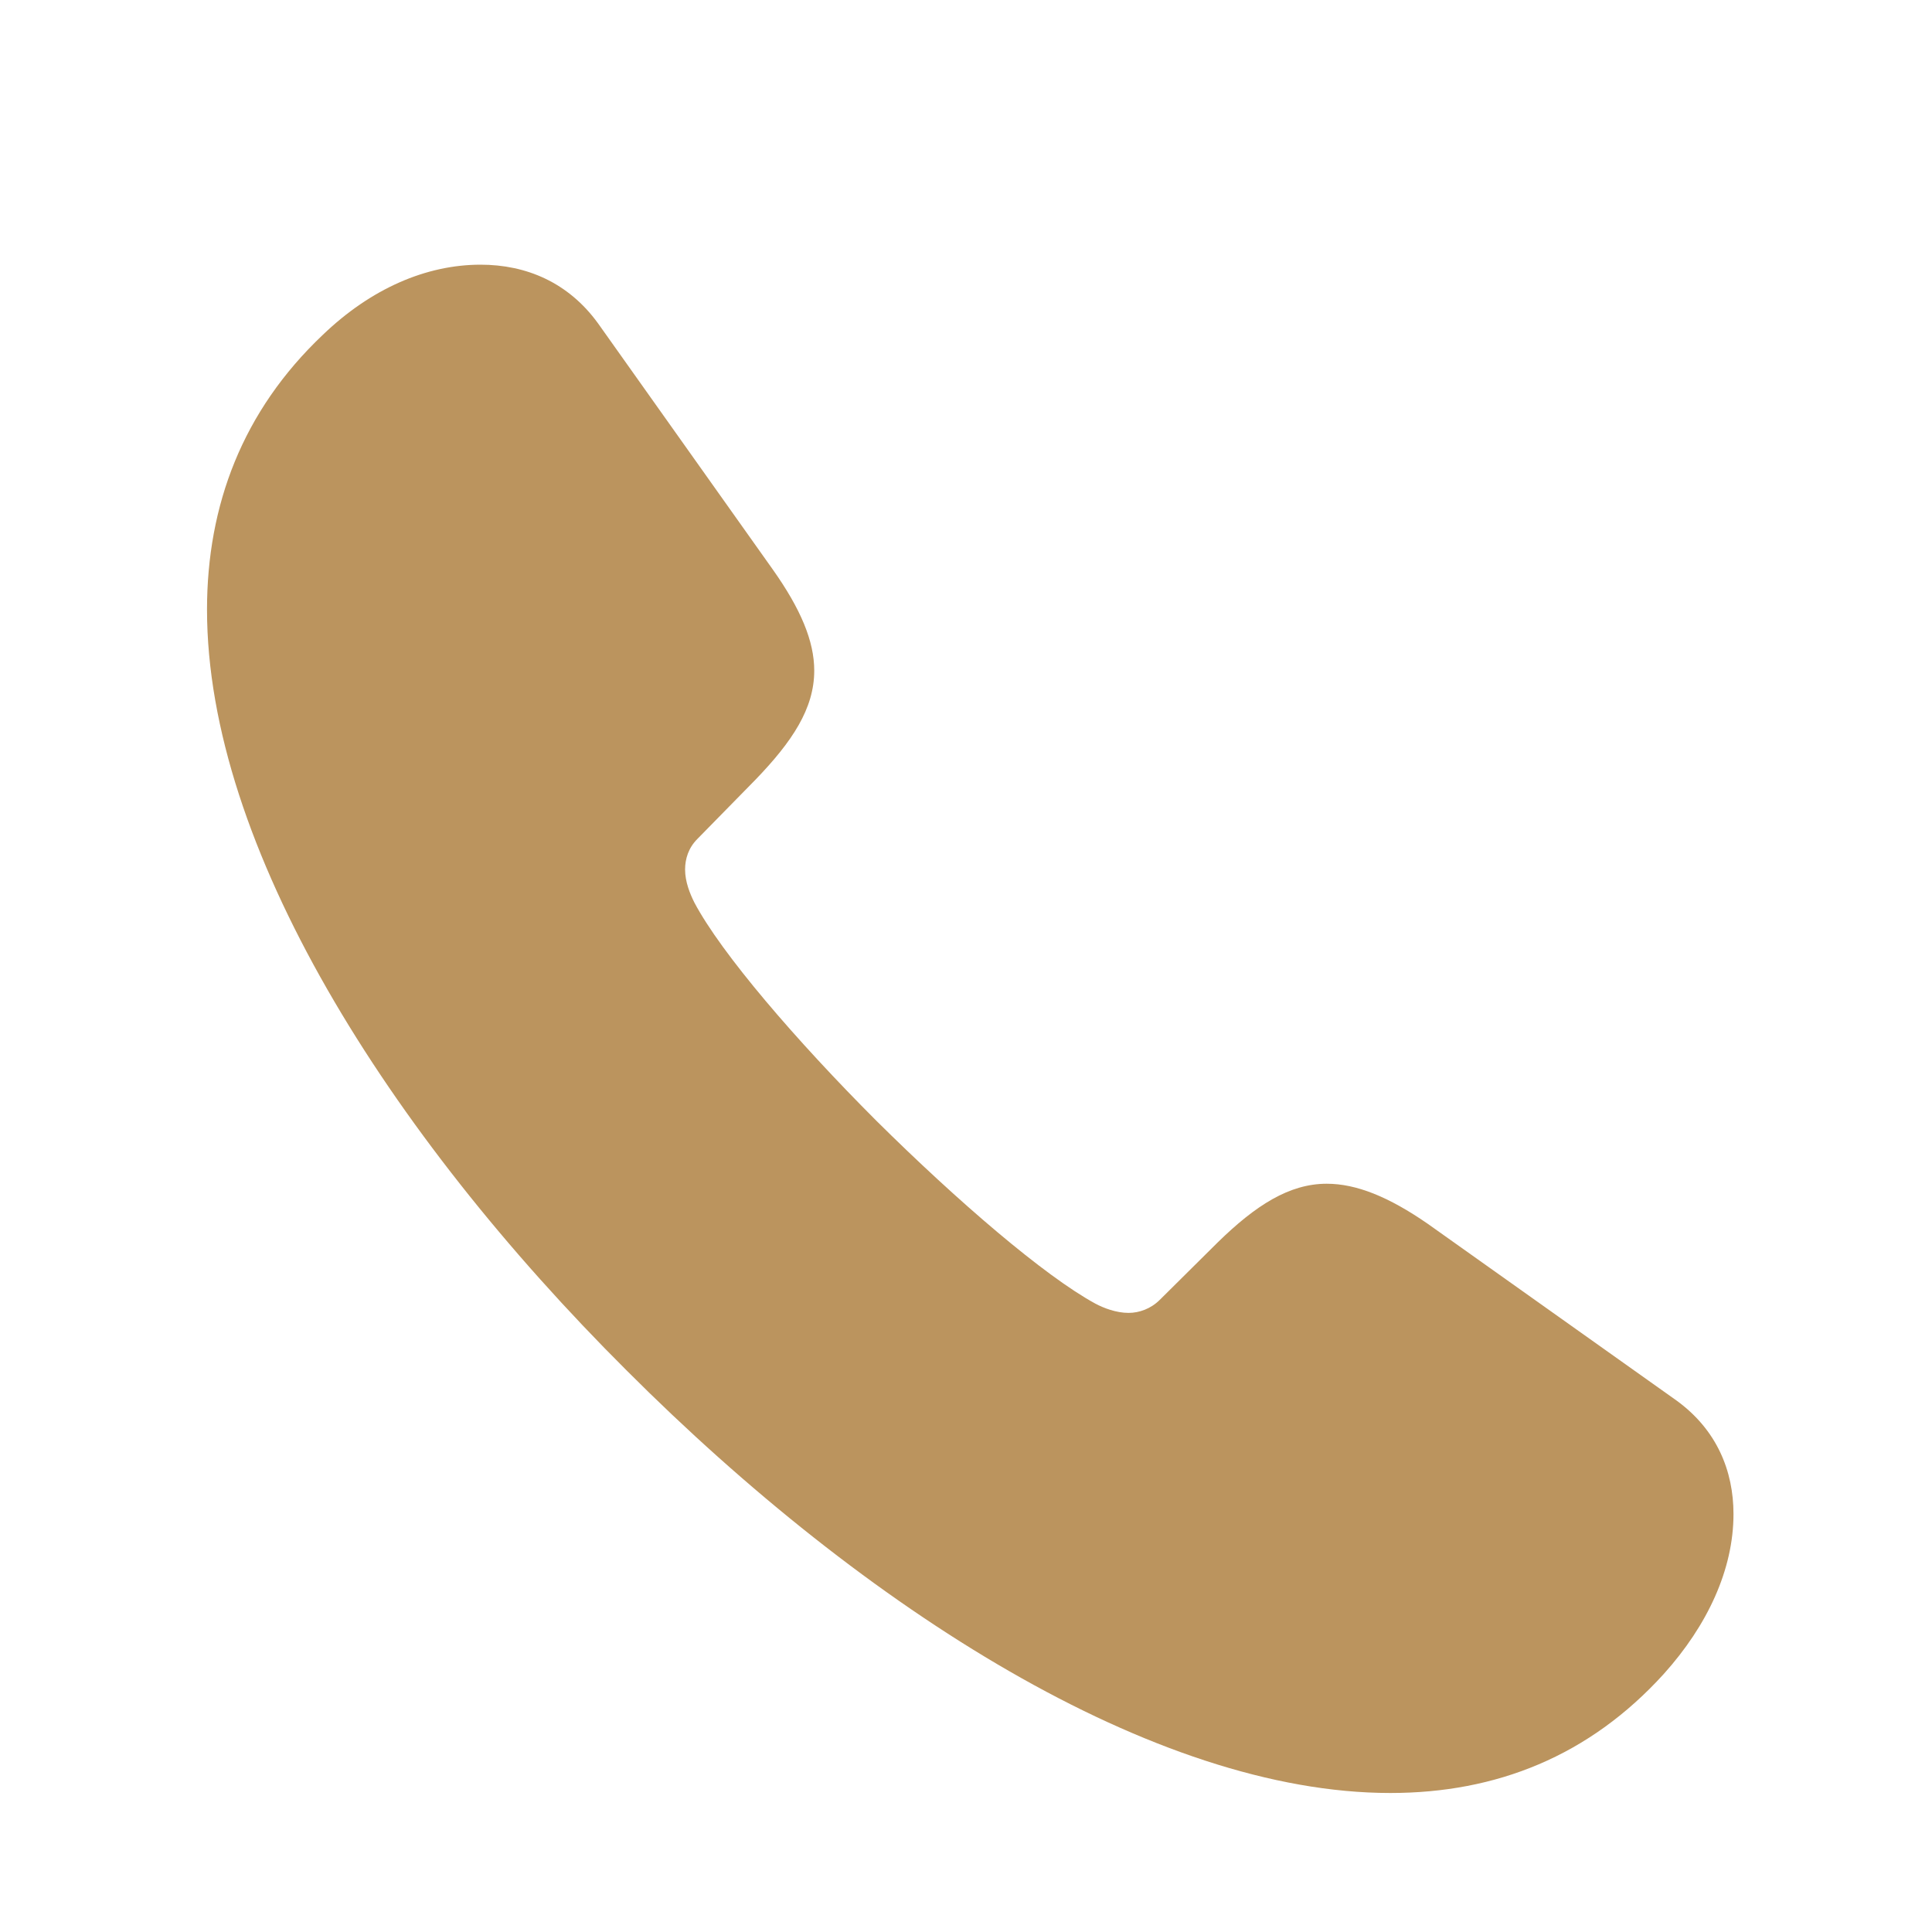 <svg width="20" height="20" viewBox="0 0 20 20" fill="none" xmlns="http://www.w3.org/2000/svg">
<path d="M6.488 14.188C8.959 16.661 11.95 18.561 14.393 18.561C15.489 18.561 16.451 18.18 17.224 17.328C17.675 16.826 17.945 16.249 17.945 15.673C17.945 15.229 17.774 14.802 17.355 14.498L14.779 12.668C14.374 12.388 14.04 12.254 13.734 12.254C13.347 12.254 12.999 12.477 12.608 12.859L12.005 13.457C11.912 13.549 11.792 13.591 11.683 13.591C11.555 13.591 11.425 13.541 11.339 13.495C10.813 13.209 9.911 12.434 9.073 11.603C8.242 10.772 7.467 9.87 7.188 9.343C7.142 9.251 7.092 9.128 7.092 9.001C7.092 8.891 7.127 8.777 7.219 8.685L7.824 8.068C8.2 7.677 8.429 7.336 8.429 6.942C8.429 6.636 8.288 6.303 8.001 5.897L6.192 3.349C5.884 2.923 5.447 2.74 4.975 2.74C4.411 2.74 3.84 2.988 3.342 3.466C2.51 4.254 2.143 5.23 2.143 6.311C2.143 8.754 4.015 11.724 6.488 14.188Z" fill="#BB945E"/>
</svg>
